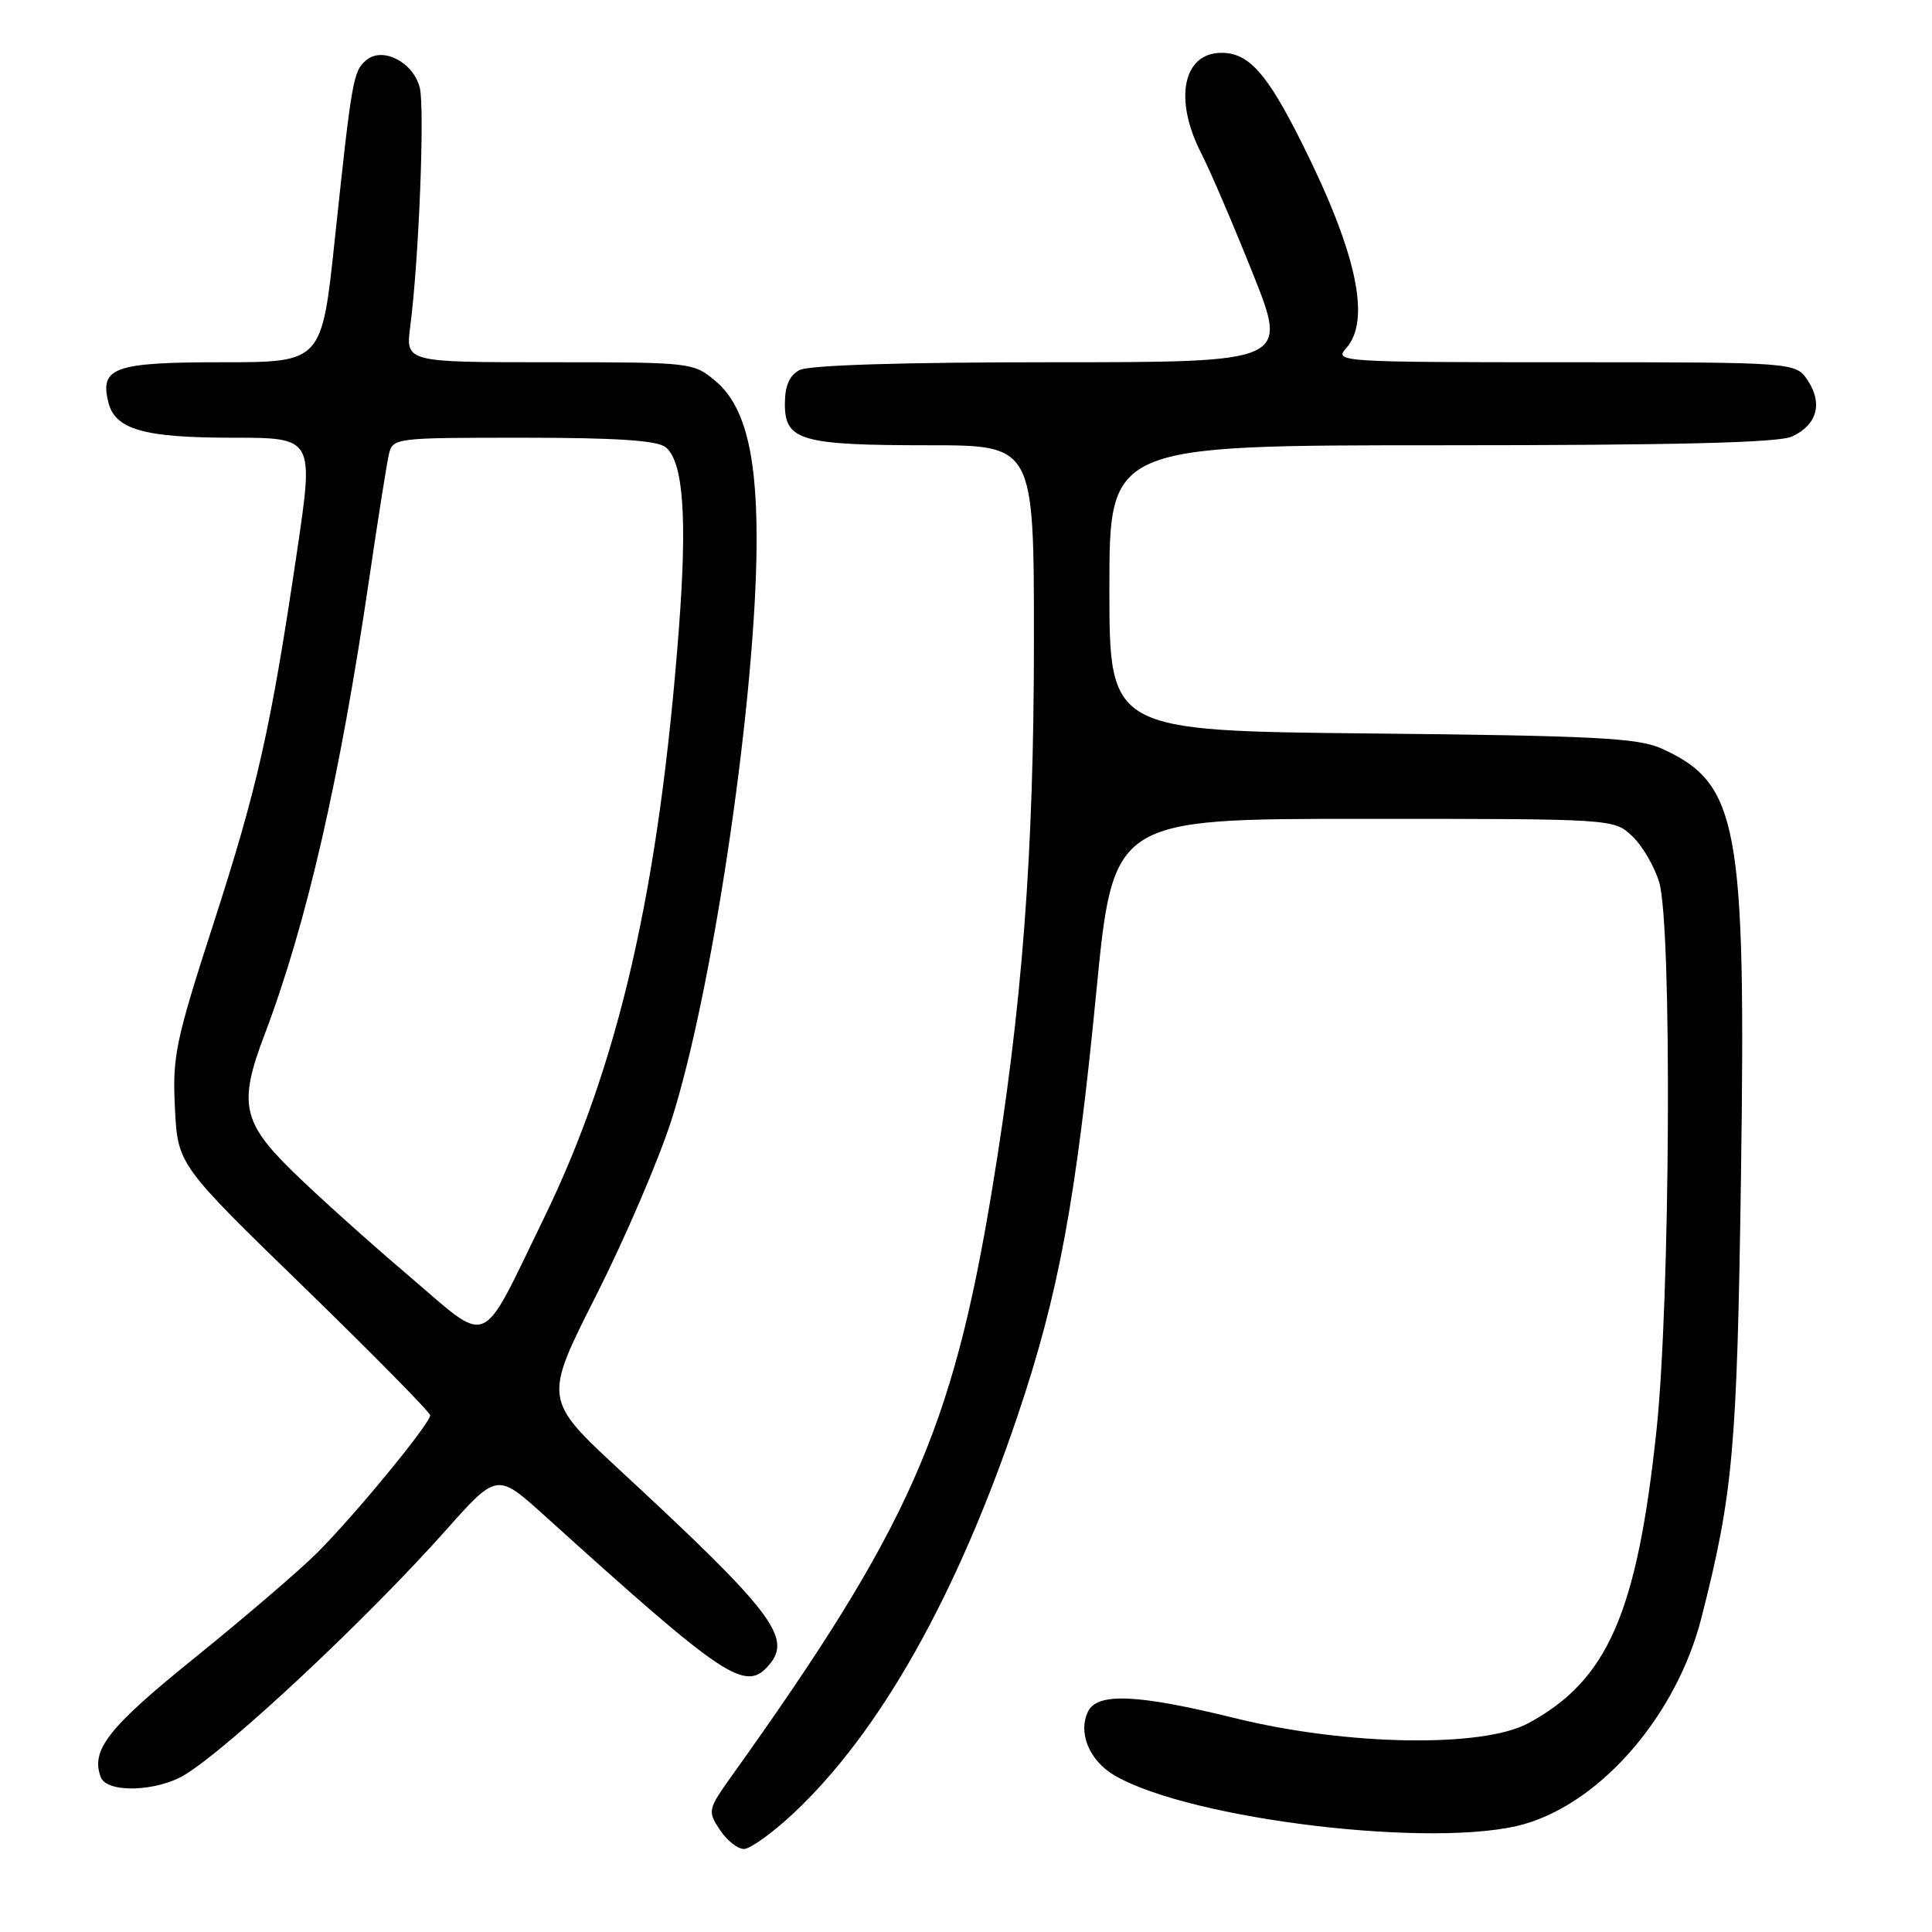 <?xml version="1.0" encoding="UTF-8" standalone="no"?>
<!DOCTYPE svg PUBLIC "-//W3C//DTD SVG 1.1//EN" "http://www.w3.org/Graphics/SVG/1.1/DTD/svg11.dtd" >
<svg xmlns="http://www.w3.org/2000/svg" xmlns:xlink="http://www.w3.org/1999/xlink" version="1.1" viewBox="0 0 256 256">
 <g >
 <path fill="currentColor"
d=" M 105.10 240.31 C 116.58 229.57 126.78 211.46 134.87 187.50 C 140.27 171.50 142.58 159.02 145.26 131.50 C 147.50 108.50 147.50 108.50 180.67 108.50 C 213.84 108.50 213.84 108.50 216.27 110.79 C 217.61 112.04 219.22 114.79 219.85 116.90 C 221.57 122.63 221.32 172.25 219.50 189.47 C 216.92 213.76 213.03 222.66 202.50 228.34 C 196.42 231.62 178.43 231.31 163.67 227.67 C 150.81 224.50 145.45 224.25 144.19 226.75 C 142.79 229.55 144.32 233.28 147.68 235.25 C 157.81 241.16 190.51 245.03 202.04 241.68 C 212.32 238.69 222.19 227.17 225.45 214.36 C 229.65 197.88 230.17 192.07 230.69 155.76 C 231.36 109.17 230.35 103.76 220.11 99.16 C 217.06 97.79 211.12 97.48 181.75 97.19 C 147.00 96.84 147.00 96.84 147.00 77.92 C 147.00 59.00 147.00 59.00 190.95 59.00 C 221.99 59.00 235.65 58.66 237.43 57.85 C 240.74 56.34 241.56 53.50 239.56 50.45 C 237.95 48.00 237.95 48.00 207.32 48.00 C 177.71 48.00 176.75 47.94 178.35 46.17 C 181.70 42.46 179.80 33.54 172.53 19.00 C 167.89 9.71 165.48 7.00 161.86 7.00 C 156.75 7.00 155.50 13.15 159.16 20.29 C 160.35 22.61 163.43 29.79 166.01 36.25 C 170.70 48.00 170.70 48.00 139.28 48.00 C 119.54 48.00 107.15 48.38 105.93 49.04 C 104.59 49.76 104.00 51.13 104.00 53.56 C 104.00 58.38 106.17 59.00 123.07 59.00 C 137.00 59.00 137.00 59.00 137.00 84.84 C 137.00 113.22 135.45 133.51 131.42 157.84 C 126.18 189.52 120.41 202.49 97.05 235.19 C 93.79 239.75 93.74 239.96 95.37 242.44 C 96.29 243.85 97.73 245.00 98.57 245.00 C 99.40 245.00 102.34 242.89 105.10 240.31 Z  M 24.50 235.16 C 30.47 231.51 48.71 214.42 59.03 202.82 C 65.86 195.14 65.86 195.14 72.18 200.85 C 96.35 222.69 98.82 224.33 101.99 220.51 C 104.95 216.95 102.20 213.38 82.26 194.92 C 72.02 185.44 72.02 185.44 78.97 171.70 C 82.79 164.15 87.29 153.67 88.97 148.42 C 94.24 131.98 99.81 95.06 100.23 73.85 C 100.48 60.85 98.87 53.91 94.83 50.51 C 91.87 48.02 91.67 48.00 72.79 48.00 C 53.74 48.00 53.74 48.00 54.36 43.25 C 55.50 34.54 56.30 14.33 55.62 11.61 C 54.77 8.25 50.73 6.15 48.56 7.95 C 46.80 9.41 46.63 10.38 44.36 31.75 C 42.64 48.00 42.64 48.00 29.44 48.00 C 15.13 48.00 13.20 48.68 14.36 53.32 C 15.27 56.92 19.06 58.00 30.84 58.00 C 41.59 58.00 41.59 58.00 39.36 73.06 C 35.89 96.49 34.16 104.22 28.27 122.43 C 23.25 137.96 22.83 139.97 23.18 146.84 C 23.56 154.32 23.56 154.32 40.28 170.56 C 49.47 179.50 57.00 187.14 57.00 187.54 C 57.00 188.63 46.96 200.84 42.01 205.77 C 39.65 208.12 32.38 214.35 25.86 219.62 C 14.34 228.91 11.98 231.90 13.36 235.50 C 14.18 237.62 20.80 237.42 24.50 235.16 Z  M 54.00 168.91 C 48.77 164.46 41.91 158.29 38.75 155.19 C 32.12 148.71 31.60 146.19 35.01 137.22 C 40.61 122.49 45.04 103.20 48.95 76.50 C 50.08 68.80 51.24 61.49 51.52 60.25 C 52.03 58.02 52.22 58.00 69.33 58.00 C 81.66 58.00 87.07 58.36 88.19 59.25 C 90.54 61.12 91.08 68.51 89.96 83.26 C 87.33 117.83 82.00 141.06 72.03 161.50 C 63.44 179.10 65.15 178.40 54.00 168.91 Z "/>
</g>
</svg>